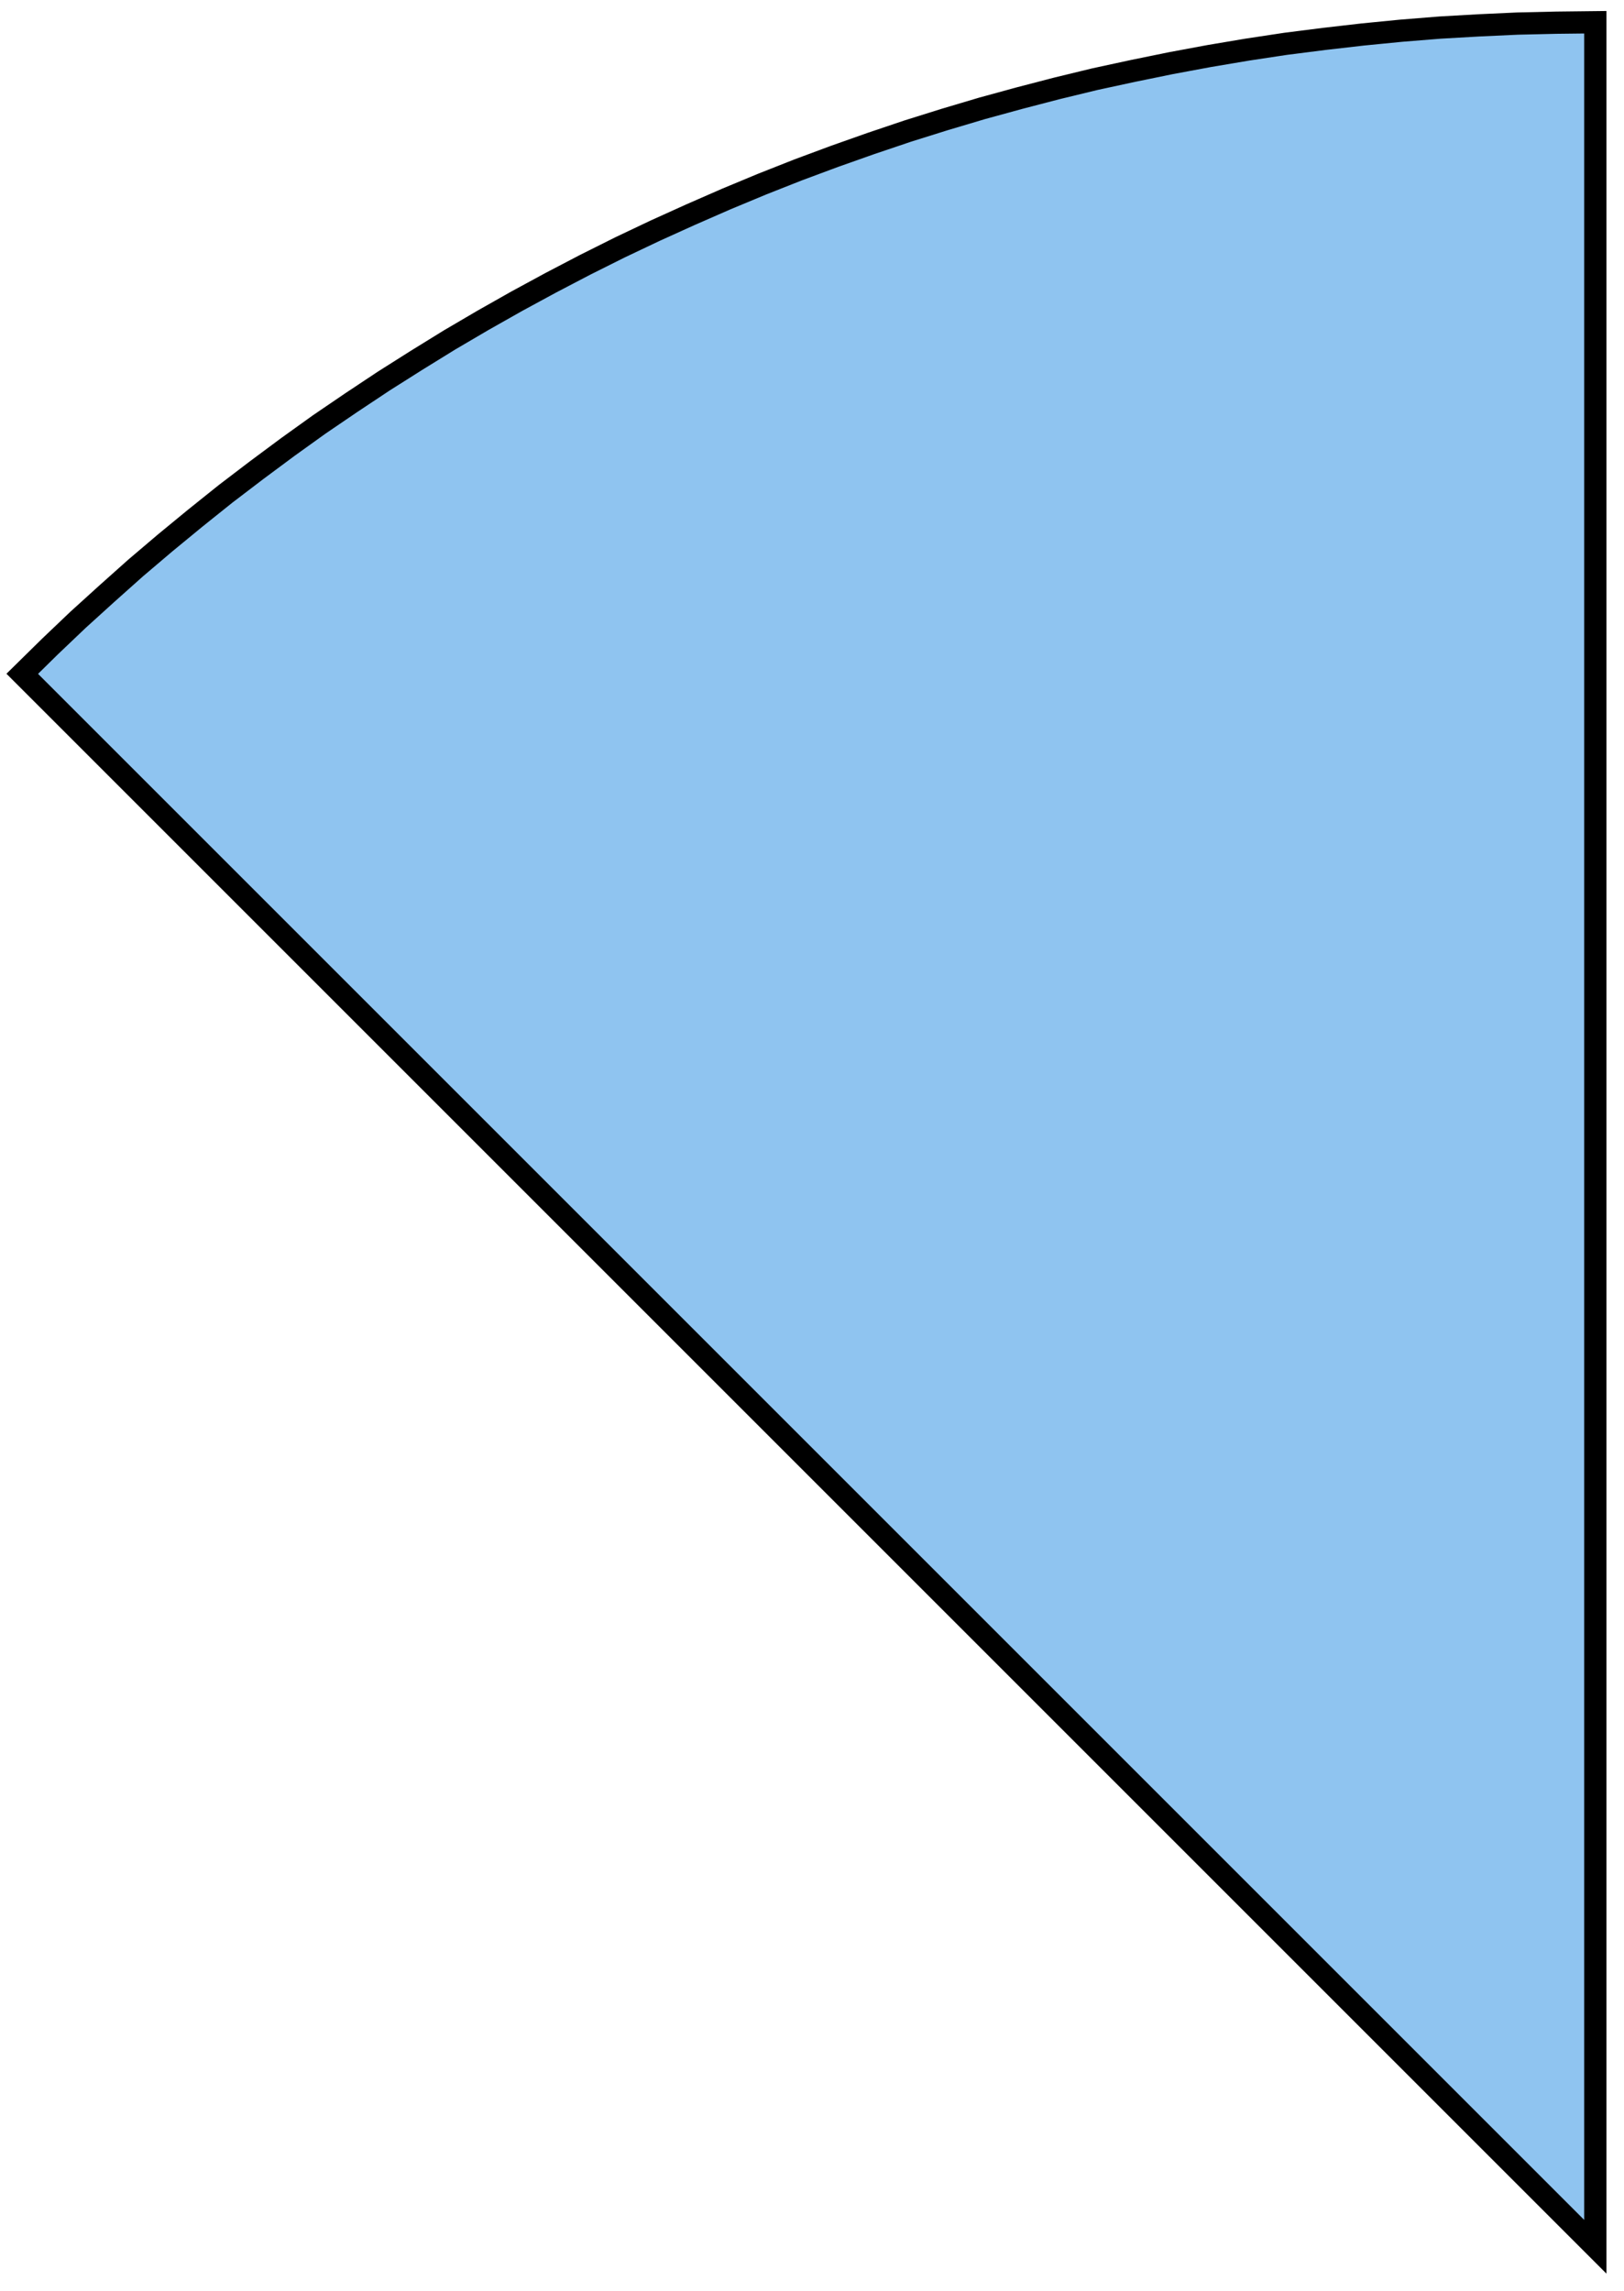 <svg xmlns="http://www.w3.org/2000/svg" fill="none" viewBox="0 0 73 103" height="103" width="73">
<path stroke="black" fill="#8FC4F0" d="M71.71 101L1 30.29L2.24 29.07L3.51 27.86L4.8 26.69L6.1 25.53L7.43 24.4L8.78 23.29L10.14 22.2L11.53 21.14L12.93 20.1L14.35 19.08L15.79 18.1L17.25 17.13L18.72 16.2L20.21 15.28L21.71 14.4L23.23 13.54L24.76 12.71L26.31 11.9L27.87 11.12L29.45 10.37L31.04 9.65L32.64 8.95L34.25 8.28L35.87 7.64L37.51 7.03L39.15 6.45L40.81 5.89L42.47 5.37L44.15 4.87L45.83 4.41L47.52 3.97L49.21 3.56L50.92 3.19L52.63 2.84L54.35 2.52L56.07 2.23L57.79 1.97L59.52 1.75L61.26 1.55L62.99 1.38L64.73 1.24L66.48 1.14L68.22 1.06L69.96 1.02L71.71 1V101Z" clip-rule="evenodd" fill-rule="evenodd"></path>
</svg>
